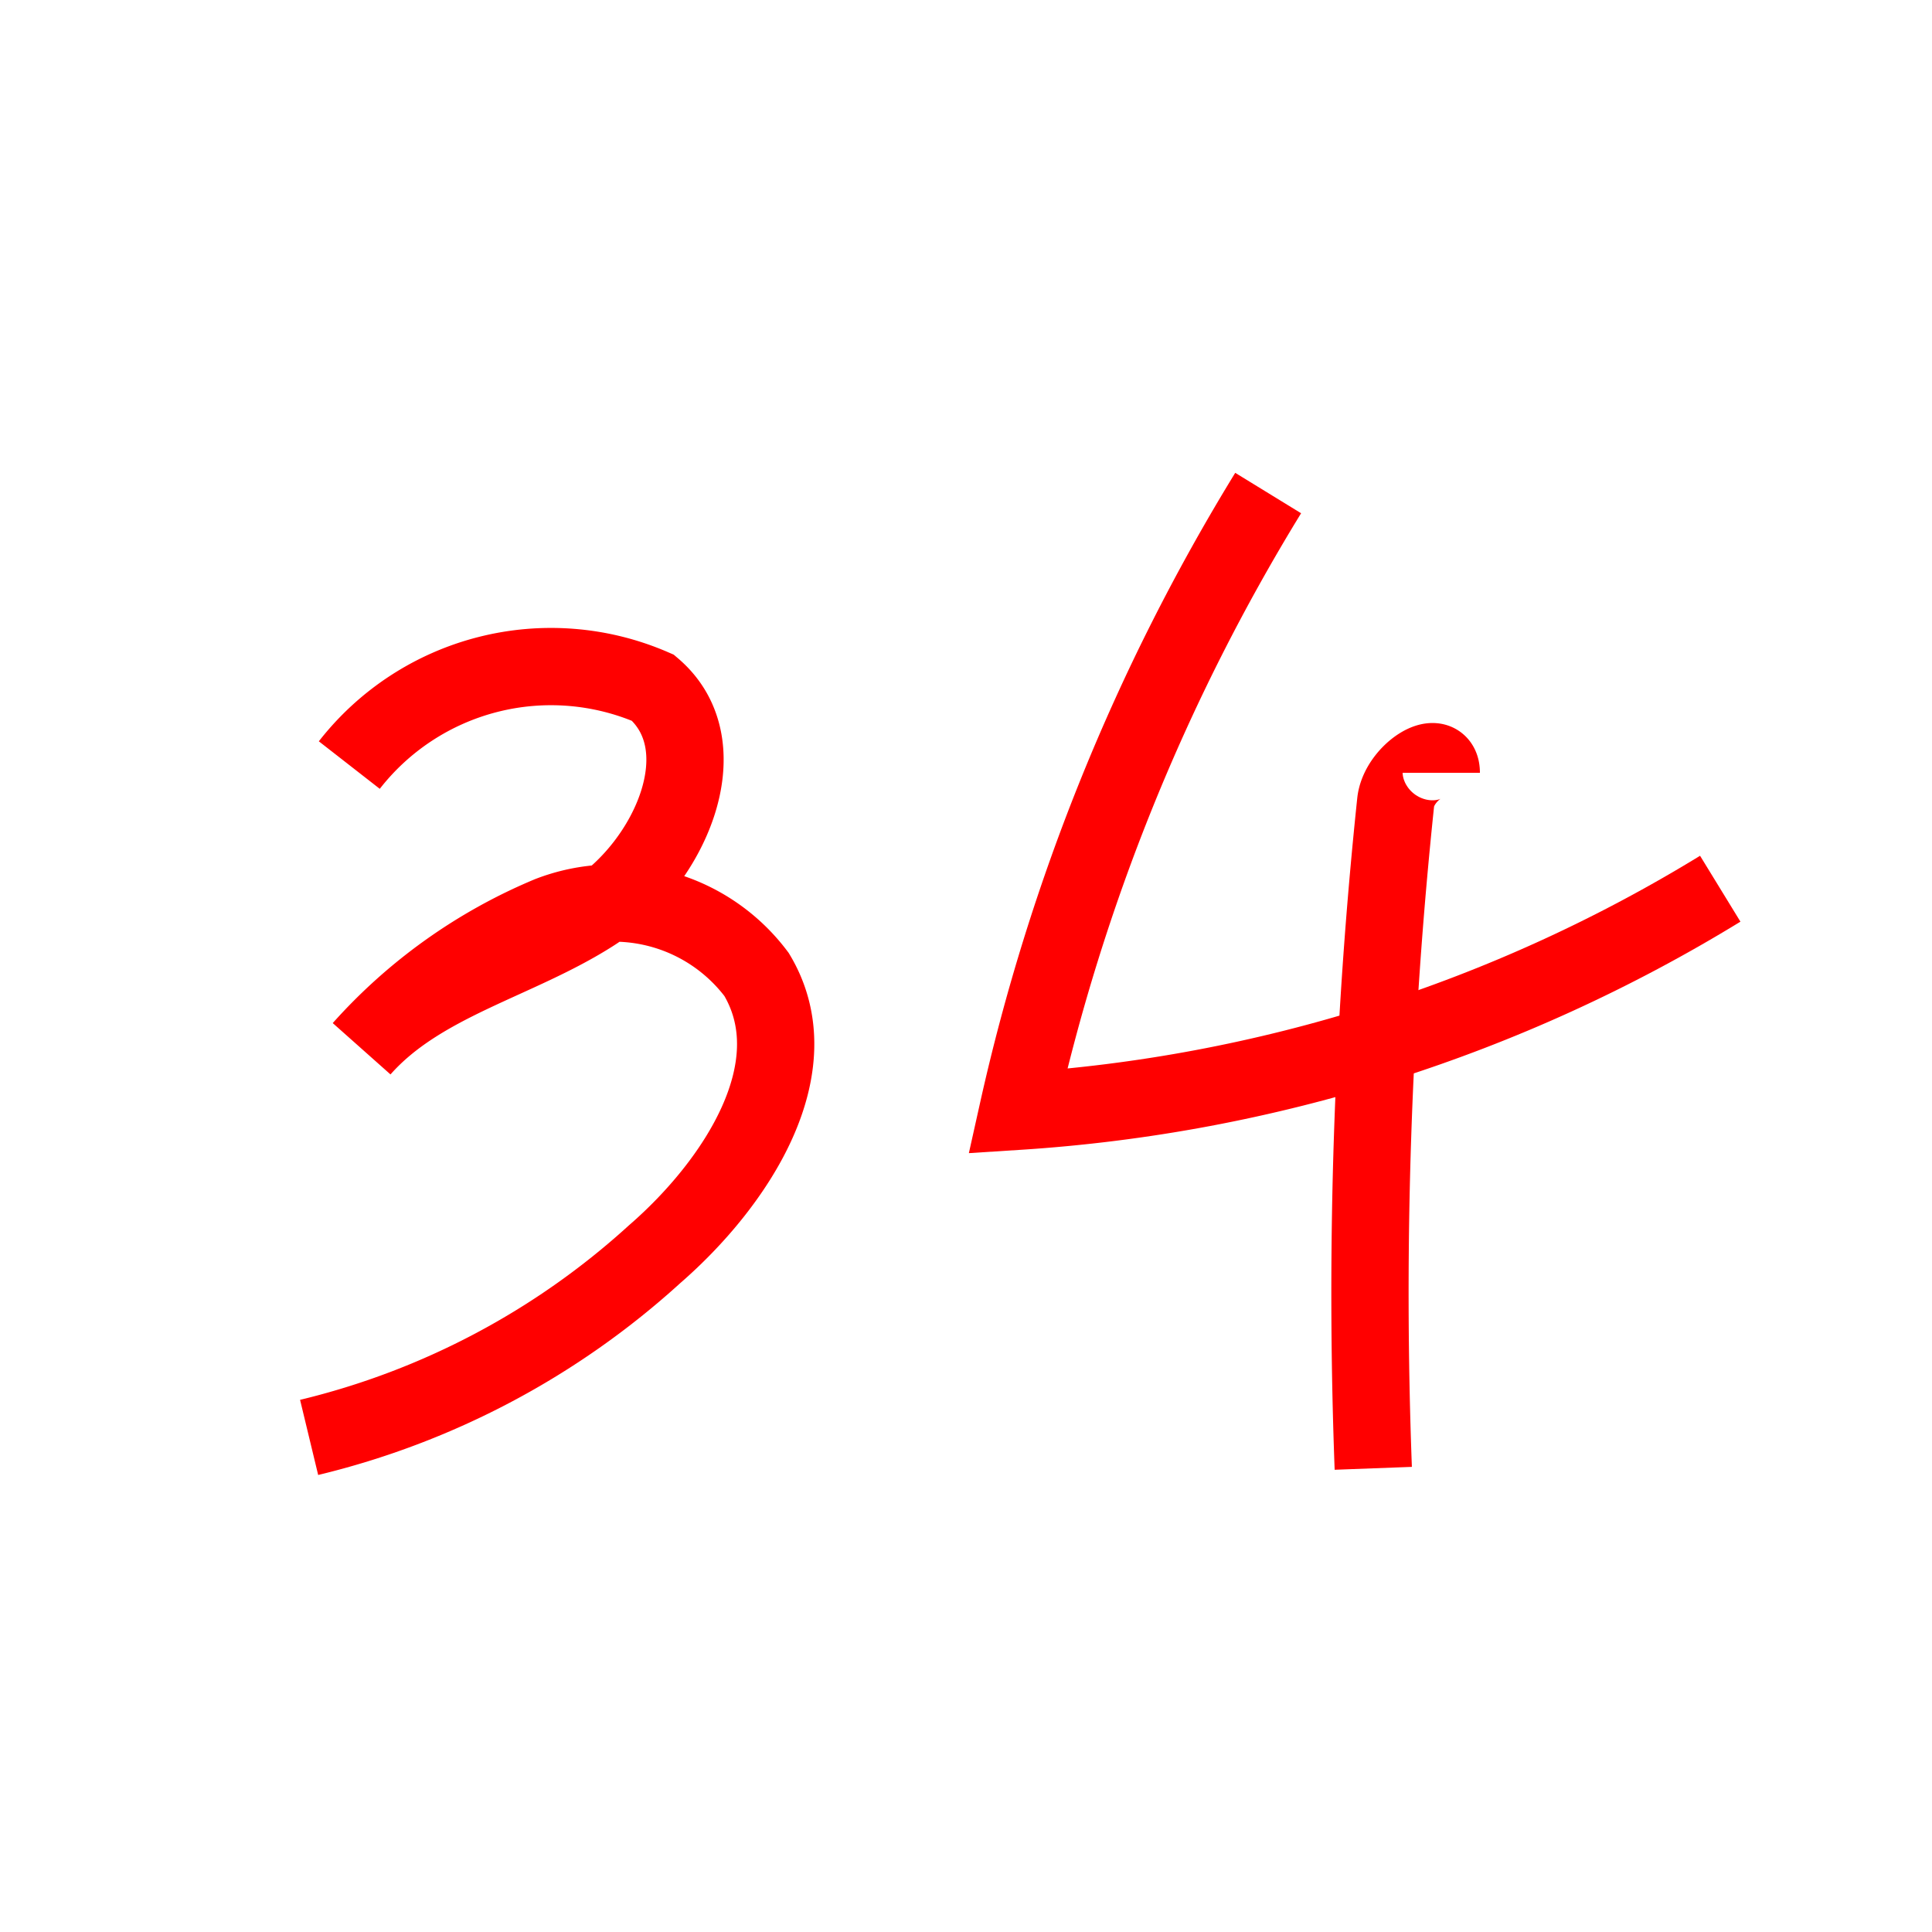 <svg id="everything" xmlns="http://www.w3.org/2000/svg" viewBox="0 0 25 25">
  <defs>
    <style>
      .cls-1 {
        fill: none;
        stroke: red;
        stroke-miterlimit: 10;
      }
    </style>
  </defs>
  <title>n</title>
  <g>
    <path class="cls-1" d="M4.52,9.9a3.31,3.31,0,0,1,3.93-1c0.89,0.76.21,2.28-.77,2.91s-2.23.89-3,1.76a6.74,6.74,0,0,1,2.43-1.73,2.31,2.31,0,0,1,2.68.77c0.72,1.2-.26,2.7-1.32,3.62A10.18,10.18,0,0,1,4,18.6"/>
    <path class="cls-1" d="M16.41,6.38a26.18,26.18,0,0,0-3.24,8,19.82,19.82,0,0,0,9.09-2.88"/>
    <path class="cls-1" d="M18.65,10c0-.35-0.55,0-0.59.38A60.73,60.73,0,0,0,17.77,19"/>
  </g>
</svg>

